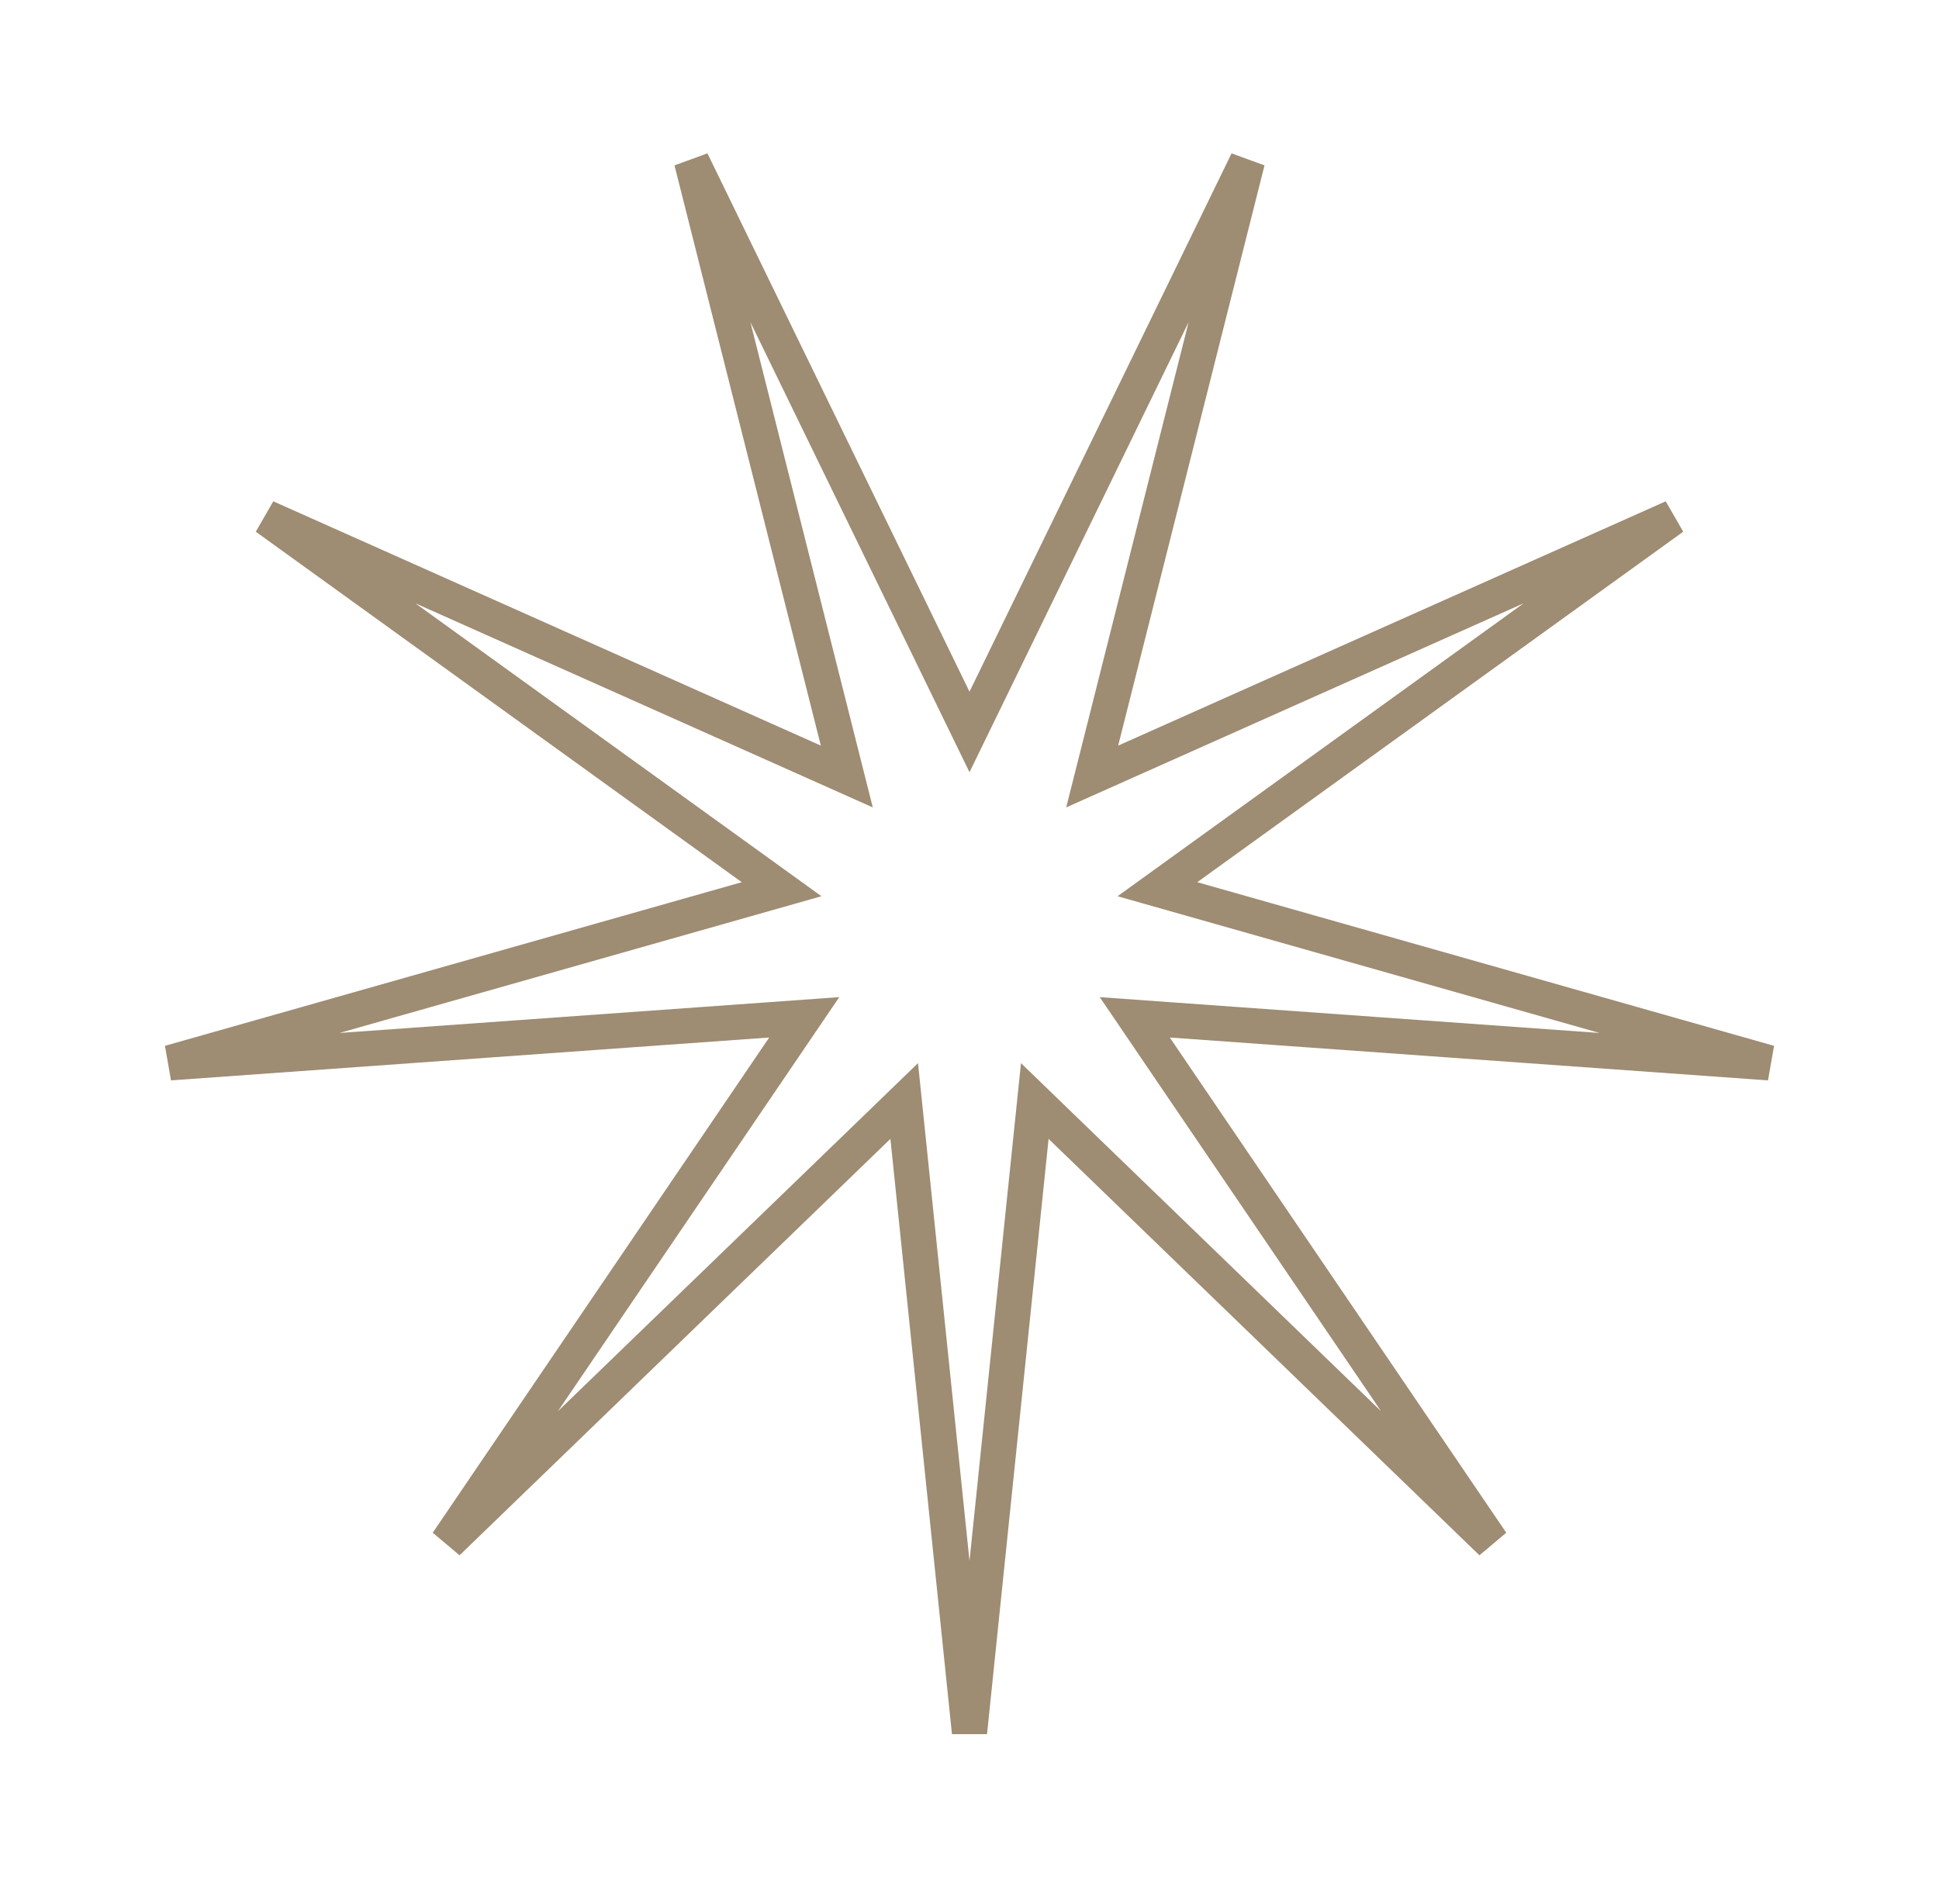 <svg width="55" height="54" viewBox="0 0 55 54" fill="none" xmlns="http://www.w3.org/2000/svg">
<path d="M29.246 32.255L29.352 31.232L30.091 31.947L42.312 43.759L32.768 29.712L32.188 28.858L33.217 28.932L50.185 30.148L33.824 25.506L32.83 25.224L33.668 24.619L47.452 14.677L31.921 21.607L30.98 22.027L31.232 21.028L35.383 4.569L27.95 19.839L27.5 20.763L27.05 19.839L19.617 4.569L23.768 21.028L24.02 22.027L23.08 21.607L7.548 14.677L21.332 24.619L22.17 25.224L21.176 25.506L4.815 30.148L21.783 28.932L22.812 28.858L22.232 29.712L12.688 43.759L24.909 31.947L25.648 31.232L25.754 32.255L27.5 49.14L29.246 32.255Z" stroke="#9E8C73"/>
</svg>
